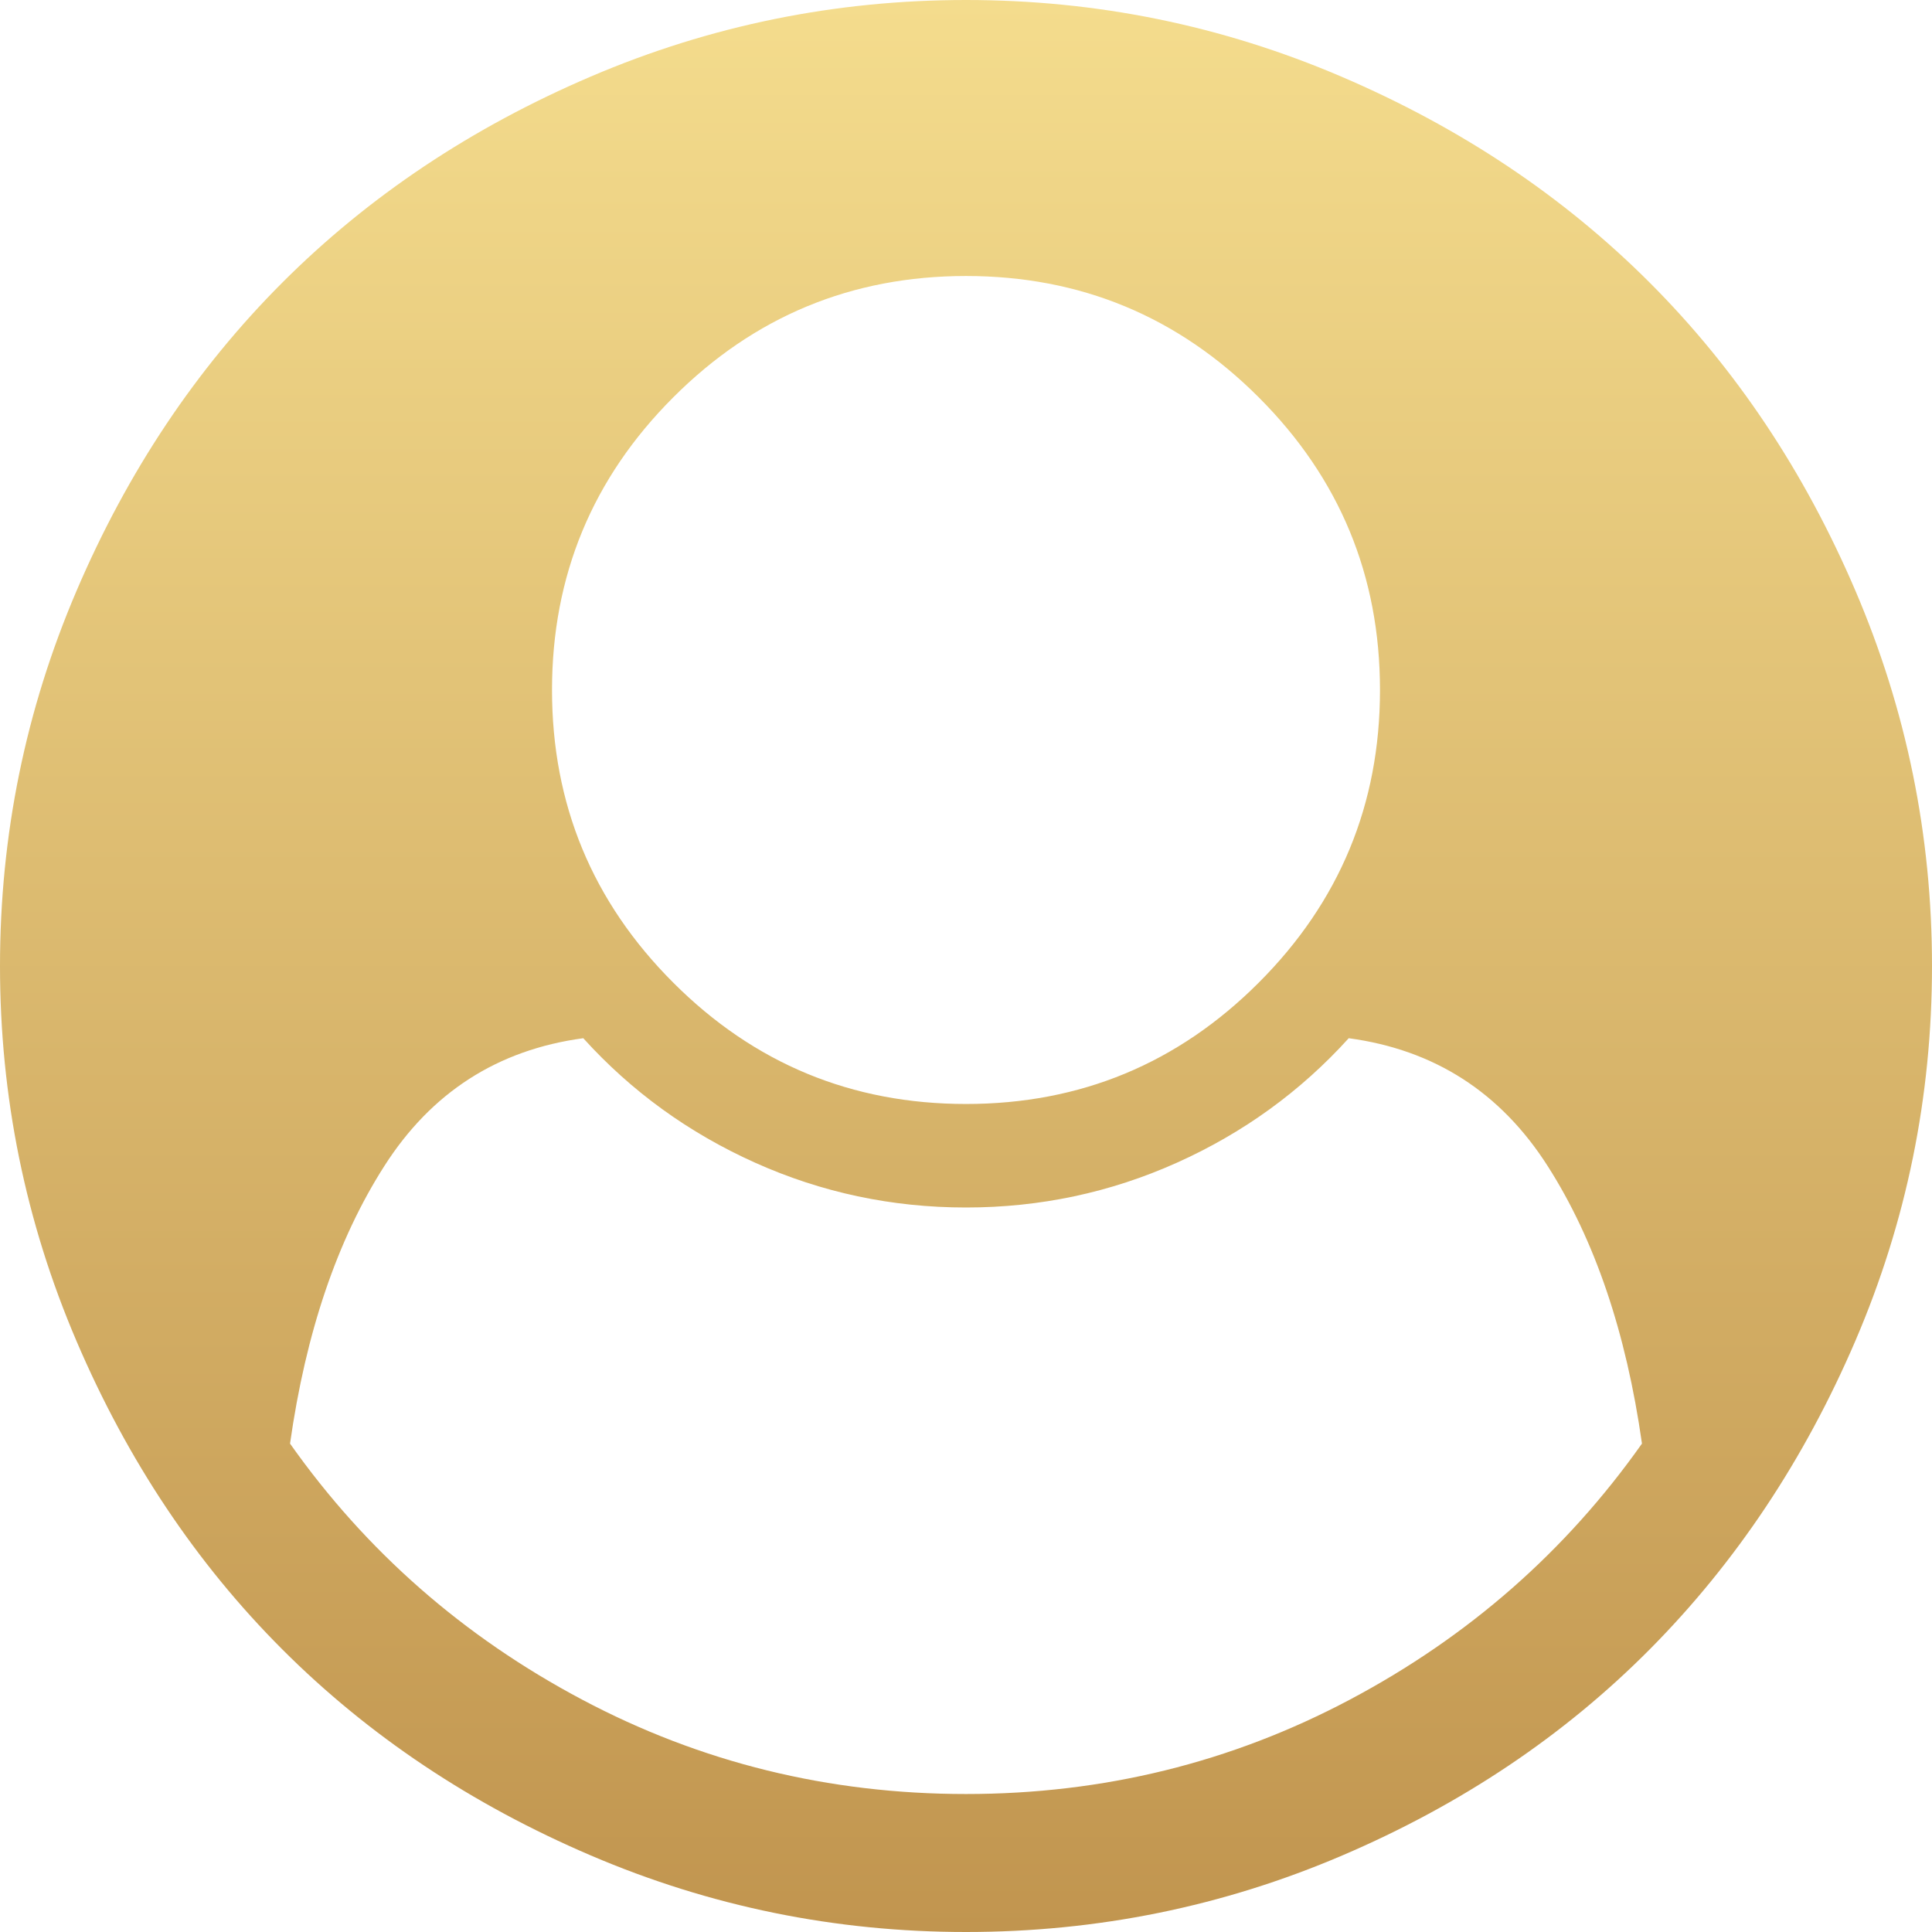﻿<?xml version="1.0" encoding="utf-8"?>
<svg version="1.1" xmlns:xlink="http://www.w3.org/1999/xlink" width="50px" height="50px" xmlns="http://www.w3.org/2000/svg">
  <defs>
    <linearGradient gradientUnits="userSpaceOnUse" x1="25" y1="0" x2="25" y2="50" id="LinearGradient268">
      <stop id="Stop269" stop-color="#f4dc8d" offset="0" />
      <stop id="Stop270" stop-color="#c1954f" offset="1" />
    </linearGradient>
  </defs>
  <g transform="matrix(1 0 0 1 -1177 -27 )">
    <path d="M 34.933 43.987  C 38.002 42.36  40.523 40.151  42.494 37.36  C 42.085 34.477  41.271 32.082  40.053 30.176  C 38.835 28.269  37.119 27.167  34.905 26.869  C 33.659 28.246  32.175 29.32  30.455 30.092  C 28.734 30.864  26.916 31.25  25 31.25  C 23.084 31.25  21.266 30.864  19.545 30.092  C 17.825 29.32  16.341 28.246  15.095 26.869  C 12.881 27.167  11.165 28.269  9.947 30.176  C 8.729 32.082  7.915 34.477  7.506 37.36  C 9.477 40.151  11.998 42.36  15.067 43.987  C 18.136 45.615  21.447 46.429  25 46.429  C 28.553 46.429  31.864 45.615  34.933 43.987  Z M 32.575 25.432  C 34.668 23.34  35.714 20.815  35.714 17.857  C 35.714 14.9  34.668 12.374  32.575 10.282  C 30.483 8.189  27.958 7.143  25 7.143  C 22.042 7.143  19.517 8.189  17.425 10.282  C 15.332 12.374  14.286 14.9  14.286 17.857  C 14.286 20.815  15.332 23.34  17.425 25.432  C 19.517 27.525  22.042 28.571  25 28.571  C 27.958 28.571  30.483 27.525  32.575 25.432  Z M 48.019 15.29  C 49.34 18.378  50 21.615  50 25  C 50 28.385  49.34 31.617  48.019 34.696  C 46.698 37.774  44.927 40.434  42.704 42.676  C 40.481 44.917  37.826 46.698  34.738 48.019  C 31.65 49.34  28.404 50  25 50  C 21.615 50  18.378 49.34  15.29 48.019  C 12.202 46.698  9.542 44.922  7.31 42.69  C 5.078 40.458  3.302 37.798  1.981 34.71  C 0.66 31.622  0 28.385  0 25  C 0 21.615  0.66 18.378  1.981 15.29  C 3.302 12.202  5.078 9.542  7.31 7.31  C 9.542 5.078  12.202 3.302  15.29 1.981  C 18.378 0.66  21.615 0  25 0  C 28.385 0  31.622 0.66  34.71 1.981  C 37.798 3.302  40.458 5.078  42.69 7.31  C 44.922 9.542  46.698 12.202  48.019 15.29  Z " fill-rule="nonzero" fill="url(#LinearGradient268)" stroke="none" transform="matrix(1 0 0 1 1177 27 )" />
  </g>
</svg>
